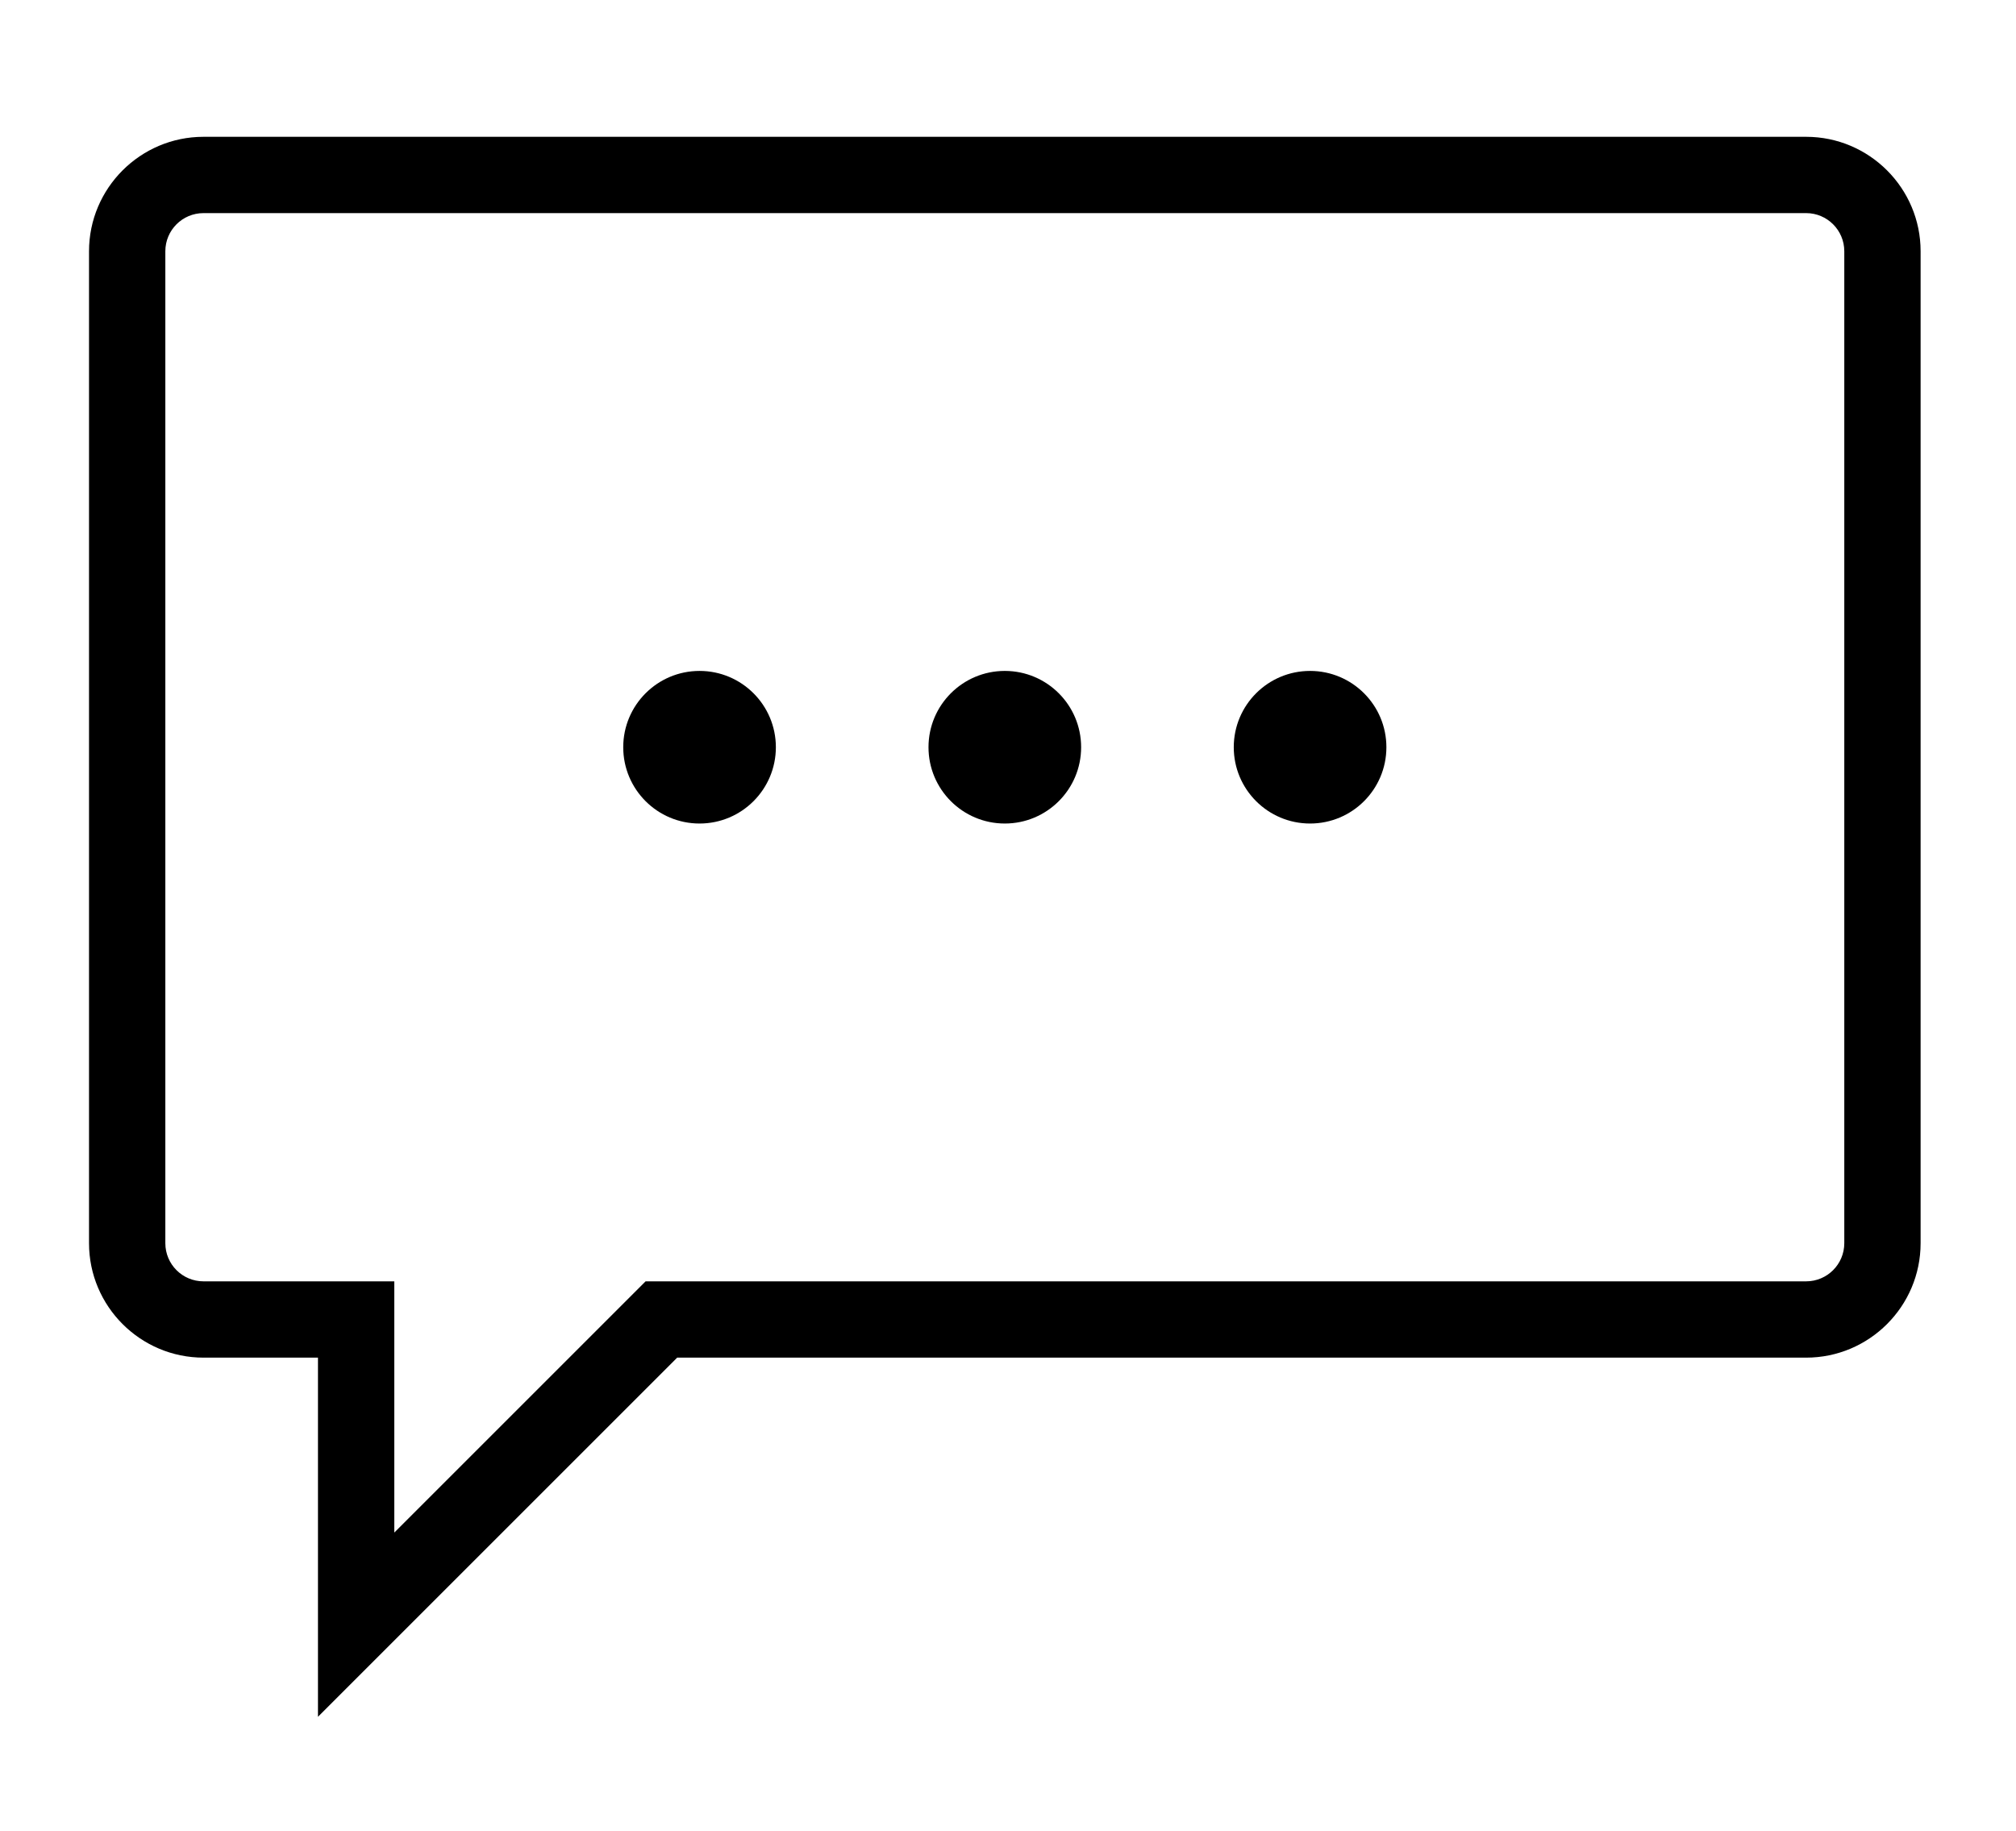 <?xml version="1.0" encoding="utf-8"?>
<!-- Generator: Adobe Illustrator 15.0.2, SVG Export Plug-In . SVG Version: 6.00 Build 0)  -->
<!DOCTYPE svg PUBLIC "-//W3C//DTD SVG 1.1//EN" "http://www.w3.org/Graphics/SVG/1.1/DTD/svg11.dtd">
<svg version="1.1" id="Lager_1" xmlns="http://www.w3.org/2000/svg" xmlns:xlink="http://www.w3.org/1999/xlink" x="0px" y="0px"
	 width="52.833px" height="48px" viewBox="-2.333 0 52.833 48" enable-background="new -2.333 0 52.833 48" xml:space="preserve">
<g id="Expanded_6_">
	<g>
		<g>
			<path d="M6,45v-9.414H3c-1.654,0-3-1.346-3-3v-26c0-1.654,1.346-3,3-3h42c1.654,0,3,1.346,3,3v26c0,1.654-1.346,3-3,3H15.414
				L6,45z M3,5.586c-0.552,0-1,0.447-1,1v26c0,0.553,0.448,1,1,1h5v6.586l6.586-6.586H45c0.551,0,1-0.447,1-1v-26
				c0-0.553-0.449-1-1-1H3z"/>
		</g>
		<g>
			<circle cx="16" cy="19.586" r="2"/>
		</g>
		<g>
			<circle cx="32" cy="19.586" r="2"/>
		</g>
		<g>
			<circle cx="24" cy="19.586" r="2"/>
		</g>
	</g>
</g>
</svg>
